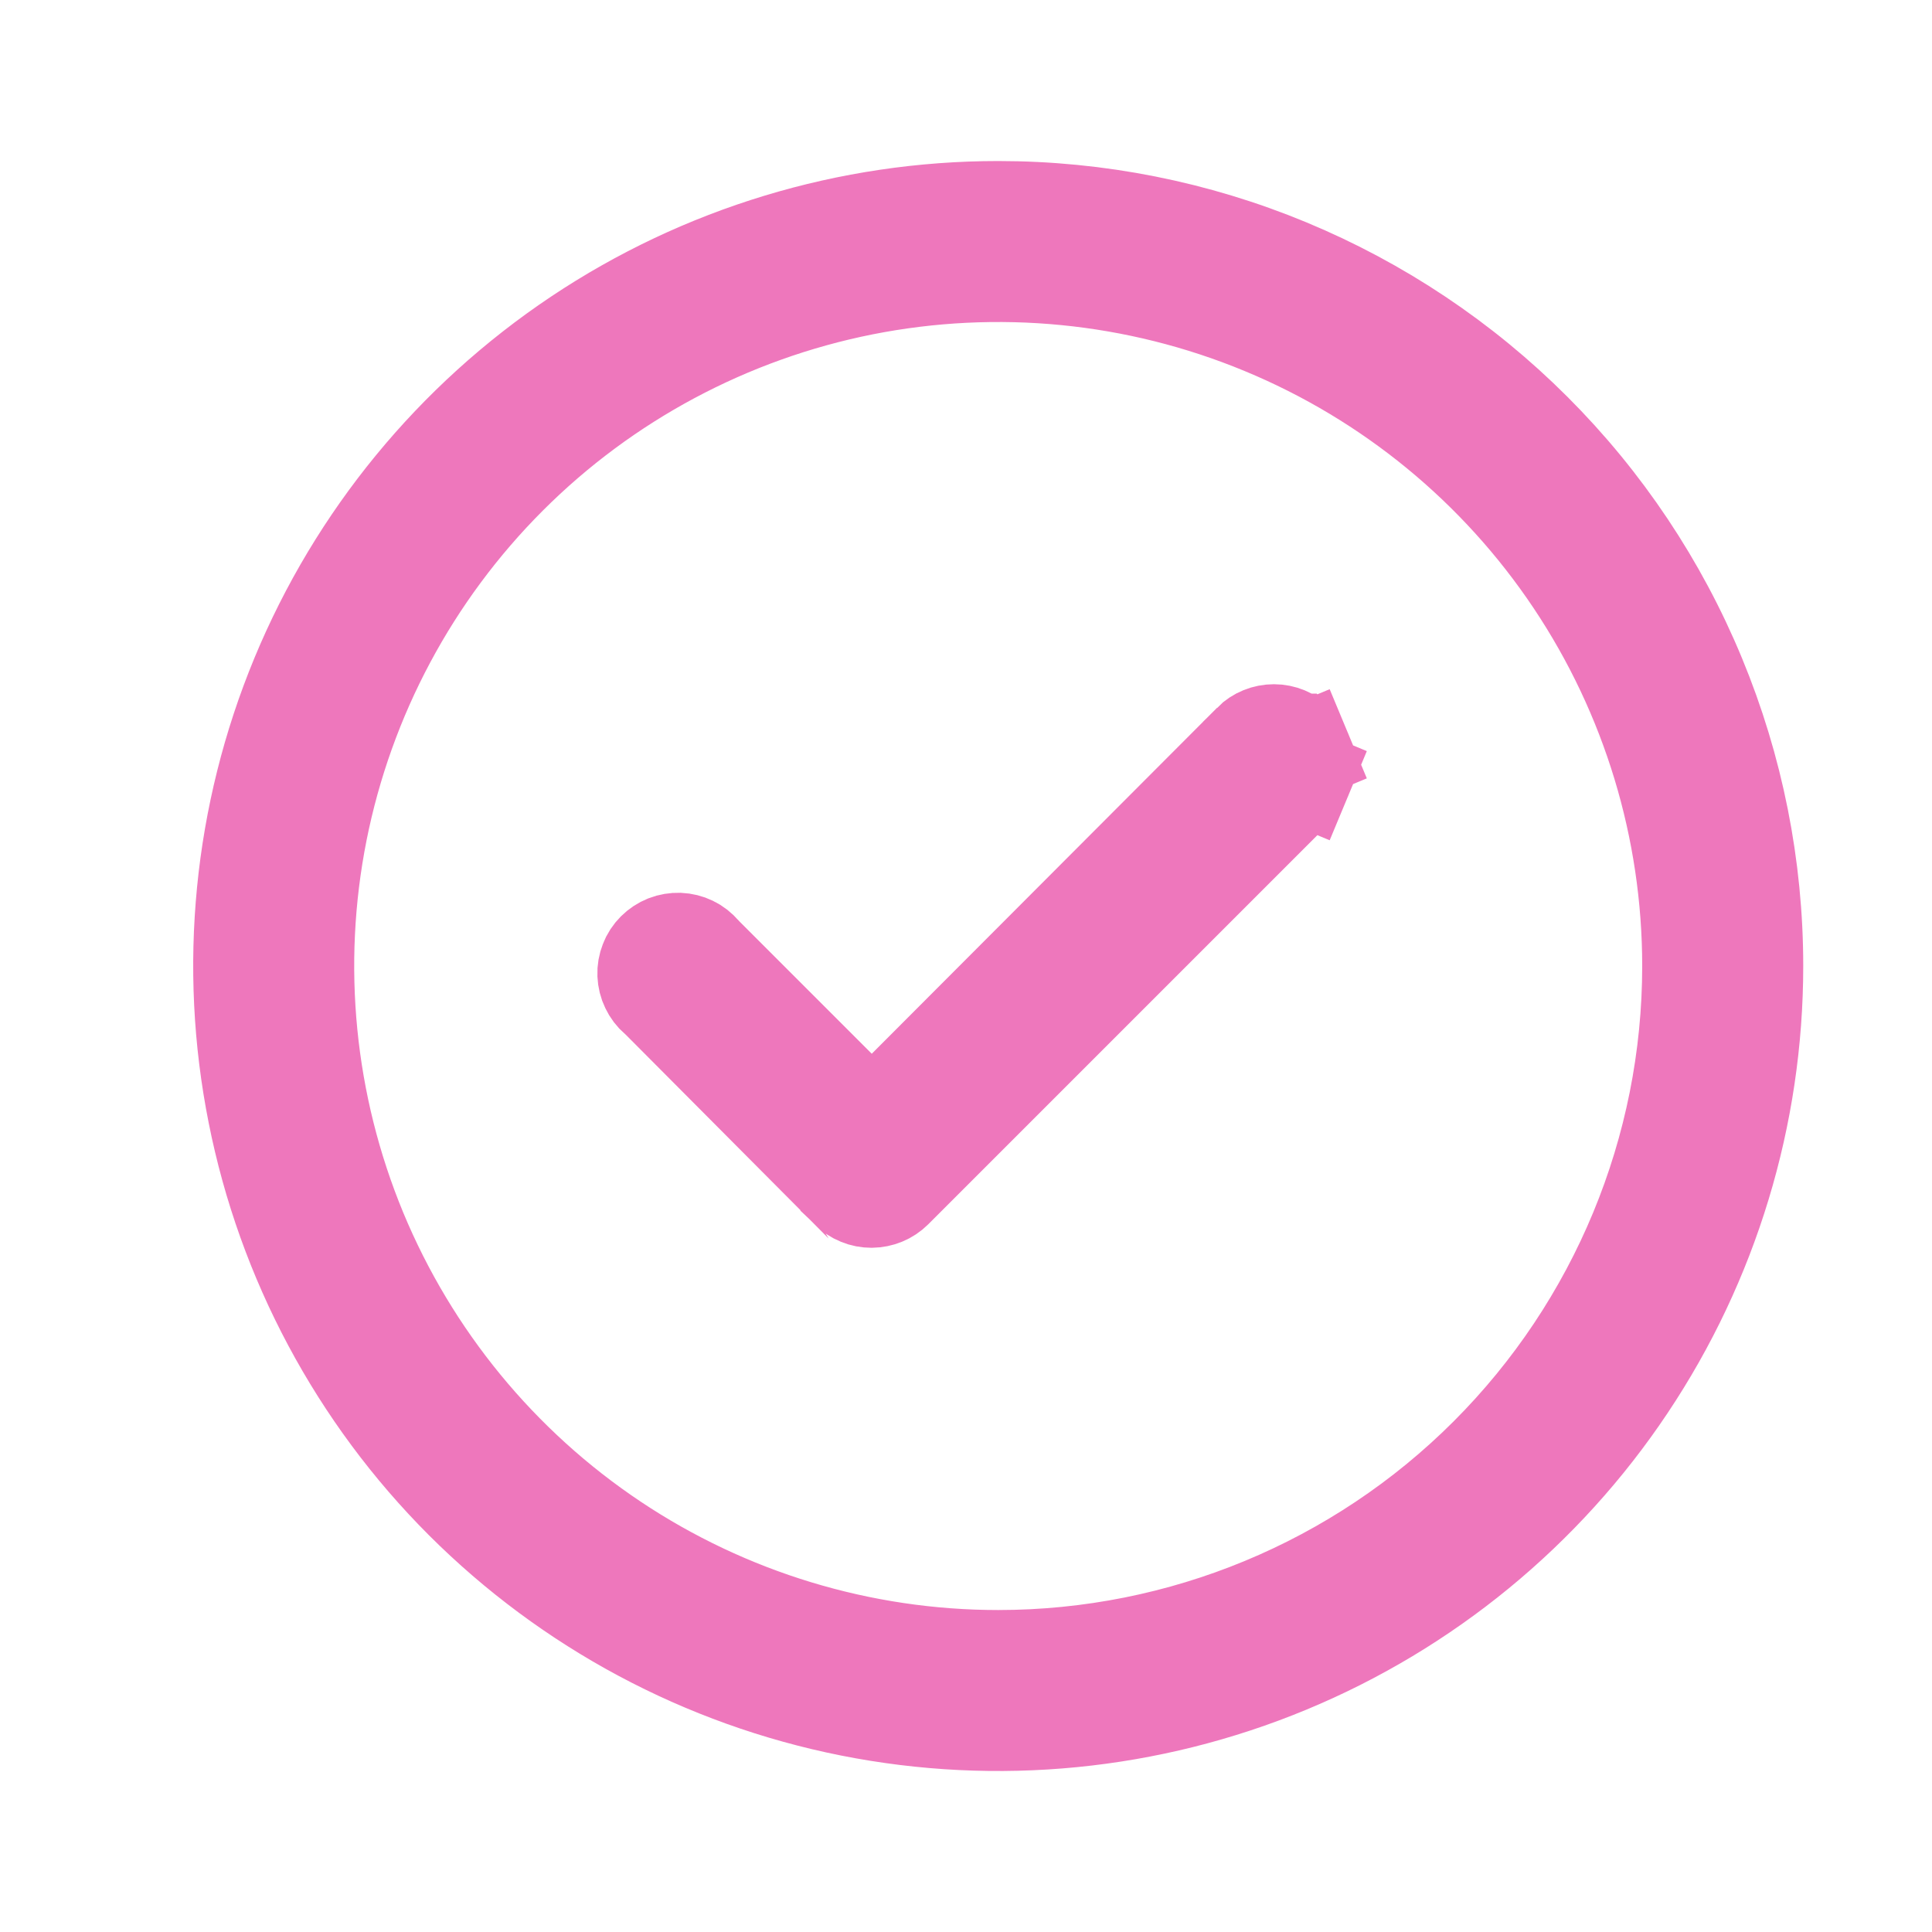 <svg width="20" height="20" viewBox="0 0 20 20" fill="none" xmlns="http://www.w3.org/2000/svg">
<path d="M8.671 11.262L9.025 11.616L9.379 11.261L12.953 7.68C12.953 7.679 12.953 7.679 12.953 7.679C13.015 7.617 13.1 7.583 13.188 7.583C13.276 7.583 13.36 7.618 13.422 7.68L13.423 7.68C13.454 7.711 13.479 7.748 13.496 7.788L13.957 7.596L13.496 7.788C13.513 7.829 13.521 7.873 13.521 7.917C13.521 7.961 13.513 8.004 13.496 8.045L13.957 8.237L13.496 8.045C13.479 8.085 13.454 8.122 13.423 8.153L13.421 8.155L9.256 12.32C9.256 12.32 9.256 12.32 9.256 12.32C9.194 12.382 9.11 12.416 9.023 12.417L9.022 12.417C8.978 12.417 8.935 12.409 8.894 12.392C8.854 12.376 8.817 12.351 8.786 12.321C8.786 12.321 8.786 12.32 8.785 12.32L6.829 10.355L6.815 10.341L6.8 10.329C6.765 10.299 6.737 10.262 6.717 10.22C6.697 10.179 6.686 10.134 6.684 10.088C6.682 10.042 6.69 9.997 6.707 9.954C6.723 9.911 6.749 9.872 6.781 9.84C6.814 9.807 6.853 9.782 6.895 9.765C6.938 9.748 6.984 9.741 7.03 9.742C7.076 9.744 7.121 9.755 7.162 9.775C7.204 9.795 7.24 9.824 7.27 9.859L7.283 9.873L7.296 9.887L8.671 11.262ZM5.981 3.487C7.27 2.626 8.784 2.167 10.333 2.167C11.362 2.167 12.381 2.369 13.331 2.763C14.281 3.157 15.145 3.734 15.872 4.461C16.6 5.188 17.177 6.052 17.57 7.002C17.964 7.953 18.167 8.971 18.167 10C18.167 11.549 17.707 13.064 16.846 14.352C15.986 15.64 14.762 16.644 13.331 17.237C11.9 17.83 10.325 17.985 8.805 17.683C7.286 17.381 5.89 16.634 4.794 15.539C3.699 14.444 2.953 13.048 2.651 11.528C2.348 10.009 2.503 8.434 3.096 7.002C3.689 5.571 4.693 4.348 5.981 3.487ZM6.352 15.959C7.53 16.746 8.916 17.167 10.333 17.167C12.234 17.167 14.057 16.412 15.401 15.068C16.745 13.724 17.5 11.901 17.5 10C17.5 8.583 17.08 7.197 16.292 6.018C15.505 4.84 14.385 3.921 13.076 3.379C11.766 2.836 10.325 2.695 8.935 2.971C7.545 3.248 6.268 3.93 5.266 4.932C4.263 5.935 3.581 7.212 3.304 8.602C3.028 9.992 3.17 11.433 3.712 12.743C4.255 14.052 5.173 15.171 6.352 15.959Z" stroke="#EE77BC"/>
</svg>
